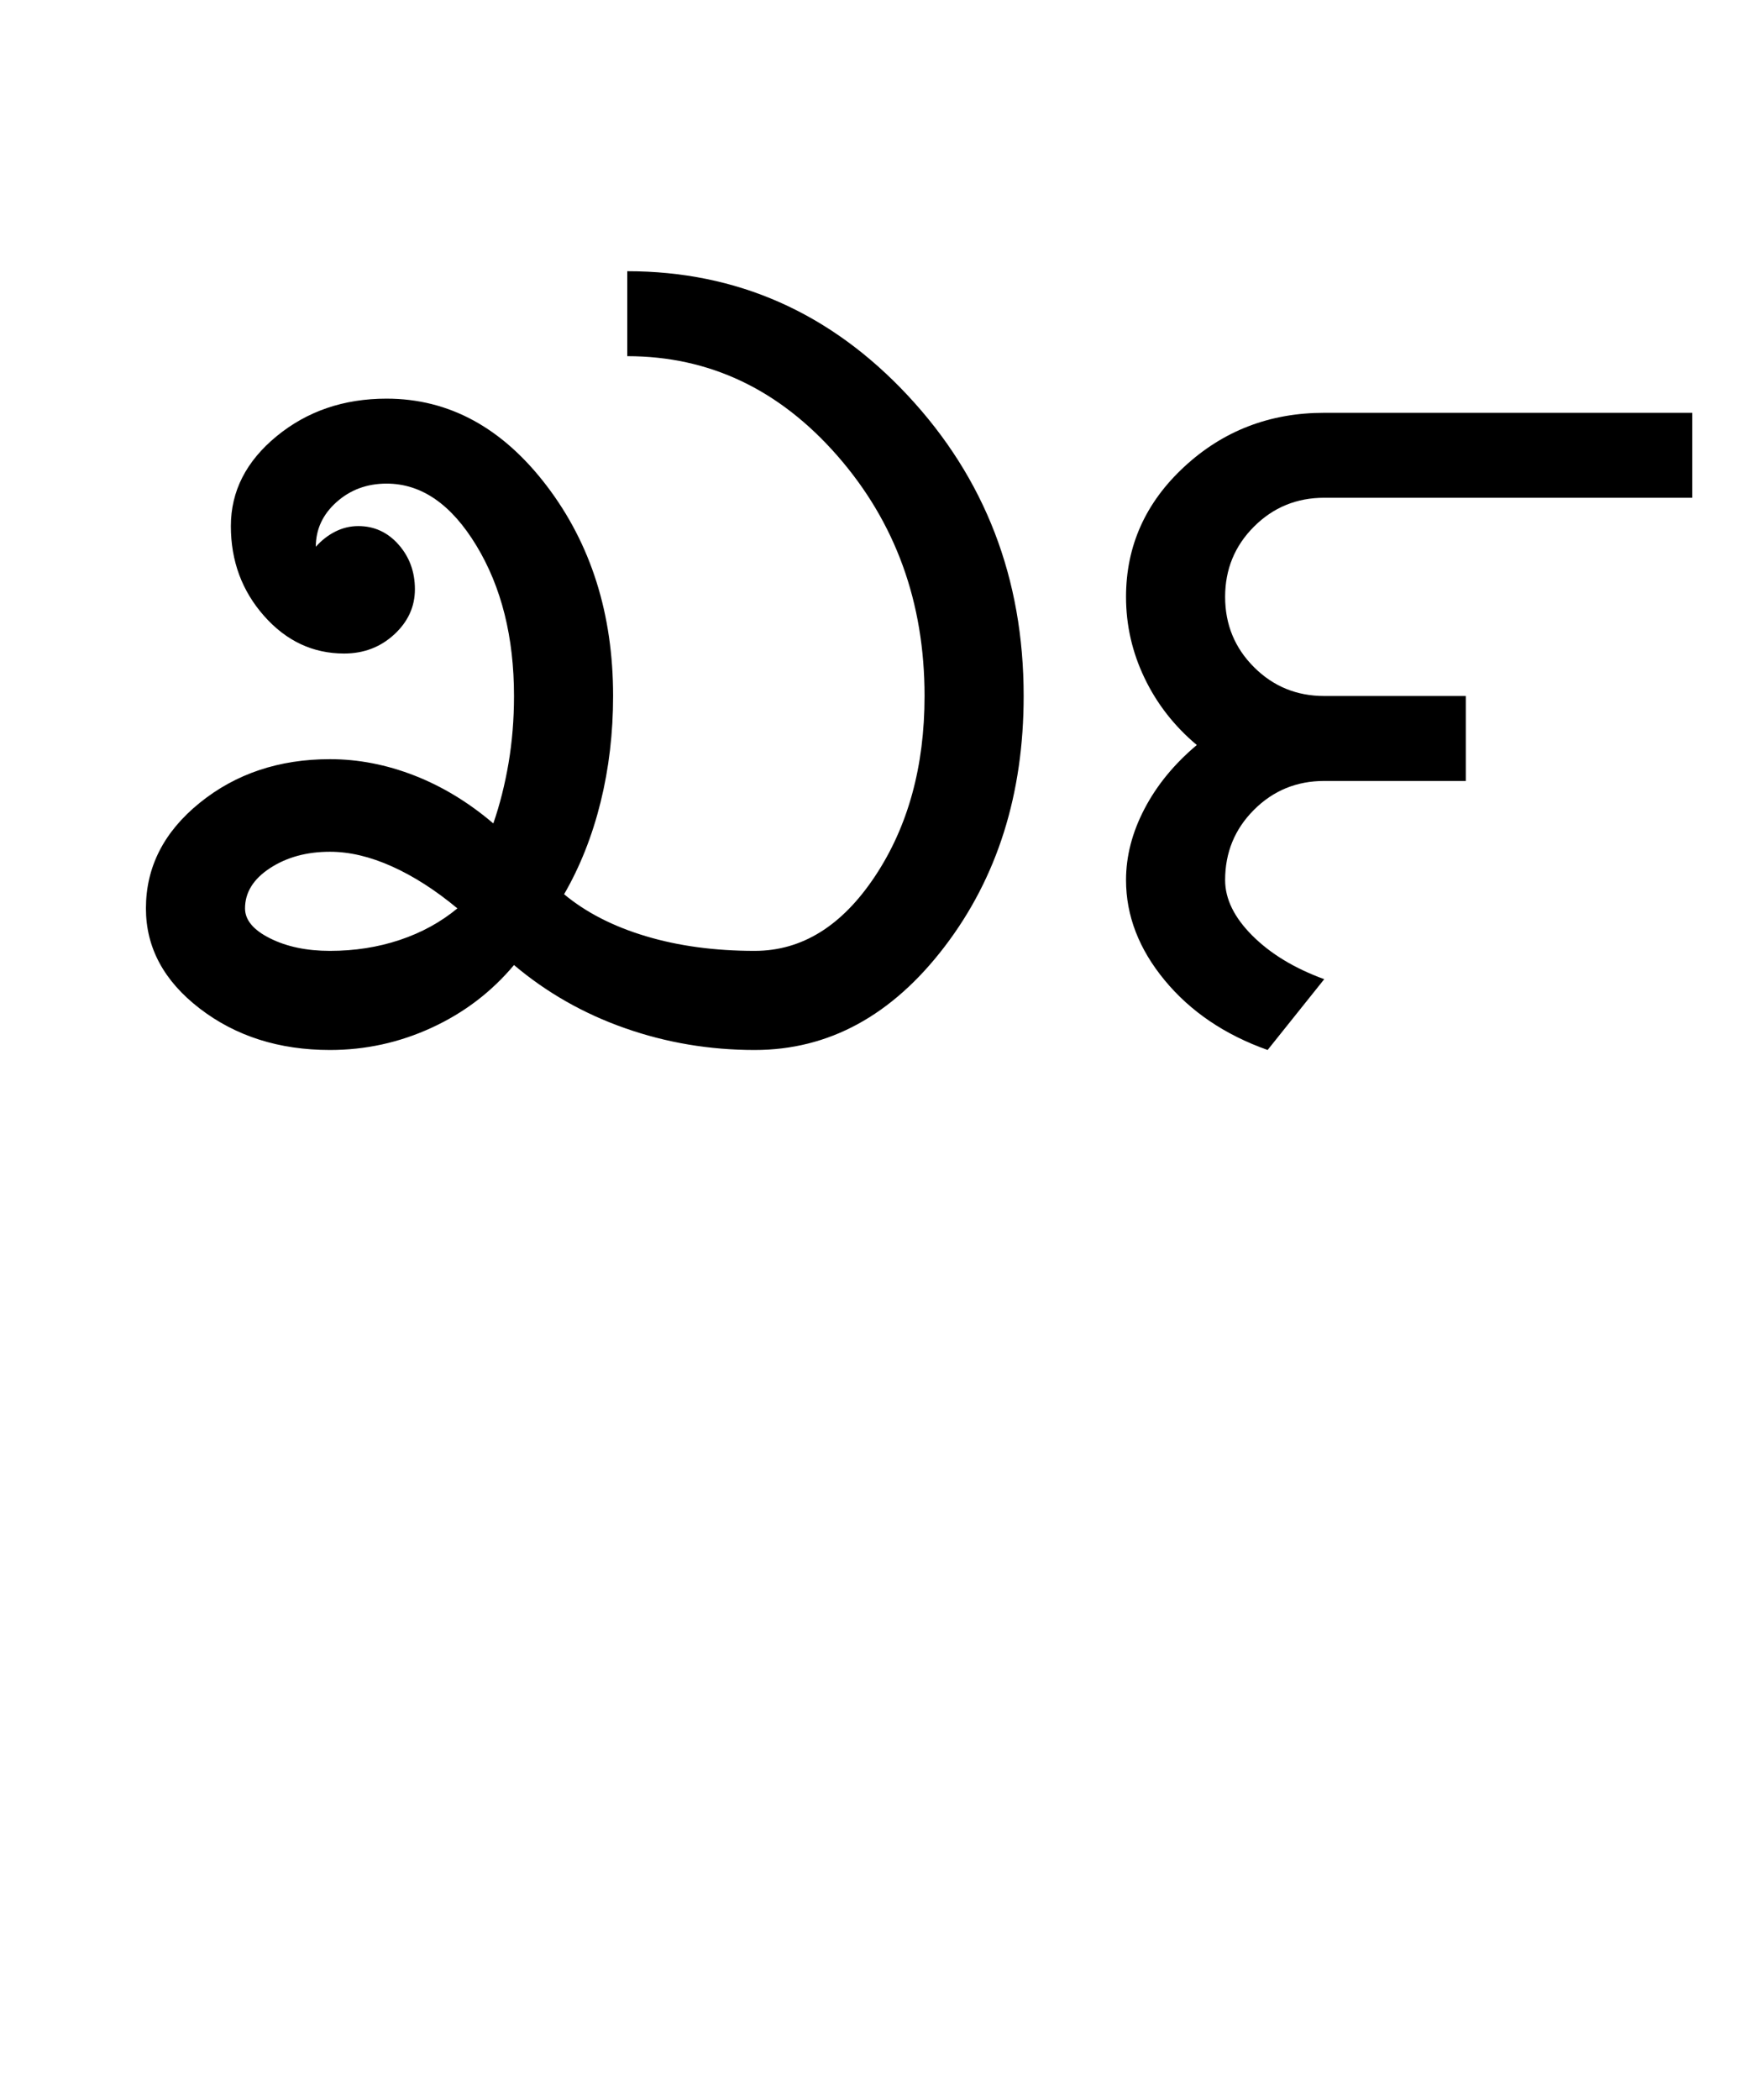<?xml version="1.0" encoding="UTF-8"?>
<svg xmlns="http://www.w3.org/2000/svg" xmlns:xlink="http://www.w3.org/1999/xlink" width="404.5pt" height="482pt" viewBox="0 0 404.5 482" version="1.1">
<defs>
<g>
<symbol overflow="visible" id="glyph0-0">
<path style="stroke:none;" d="M 25 0 L 25 -175 L 175 -175 L 175 0 Z M 37.5 -12.5 L 162.5 -12.5 L 162.5 -162.5 L 37.5 -162.5 Z M 37.5 -12.5 "/>
</symbol>
<symbol overflow="visible" id="glyph0-1">
<path style="stroke:none;" d="M 40.25 -32.5 C 40.25 -29.832 42.164 -27.539 46 -25.625 C 49.832 -23.707 54.414 -22.75 59.75 -22.75 C 65.414 -22.75 70.75 -23.582 75.75 -25.25 C 80.75 -26.914 85.164 -29.332 89 -32.5 C 84 -36.664 79 -39.875 74 -42.125 C 69 -44.375 64.25 -45.5 59.75 -45.5 C 54.414 -45.5 49.832 -44.25 46 -41.75 C 42.164 -39.25 40.25 -36.164 40.25 -32.5 Z M 157.25 -22.75 C 168.082 -22.75 177.289 -28.457 184.875 -39.875 C 192.457 -51.289 196.25 -65.082 196.25 -81.25 C 196.25 -102.75 189.582 -121.125 176.25 -136.375 C 162.914 -151.625 146.832 -159.25 128 -159.25 L 128 -178.75 C 153.164 -178.75 174.625 -169.25 192.375 -150.25 C 210.125 -131.25 219 -108.25 219 -81.25 C 219 -58.75 212.957 -39.582 200.875 -23.75 C 188.789 -7.914 174.25 0 157.25 0 C 146.914 0 137 -1.664 127.5 -5 C 118 -8.332 109.5 -13.164 102 -19.5 C 96.832 -13.332 90.539 -8.539 83.125 -5.125 C 75.707 -1.707 67.914 0 59.75 0 C 48.082 0 38.125 -3.164 29.875 -9.5 C 21.625 -15.832 17.5 -23.5 17.5 -32.5 C 17.5 -42 21.625 -50.082 29.875 -56.75 C 38.125 -63.414 48.082 -66.75 59.75 -66.75 C 66.25 -66.75 72.707 -65.5 79.125 -63 C 85.539 -60.5 91.582 -56.832 97.25 -52 C 98.75 -56.332 99.914 -60.957 100.75 -65.875 C 101.582 -70.789 102 -75.914 102 -81.25 C 102 -94.75 99.125 -106.25 93.375 -115.75 C 87.625 -125.25 80.75 -130 72.75 -130 C 68.25 -130 64.414 -128.582 61.25 -125.75 C 58.082 -122.914 56.5 -119.5 56.5 -115.5 C 57.832 -117 59.332 -118.164 61 -119 C 62.664 -119.832 64.414 -120.25 66.25 -120.25 C 69.914 -120.25 73 -118.832 75.5 -116 C 78 -113.164 79.25 -109.75 79.25 -105.75 C 79.25 -101.75 77.664 -98.289 74.5 -95.375 C 71.332 -92.457 67.5 -91 63 -91 C 55.832 -91 49.707 -93.875 44.625 -99.625 C 39.539 -105.375 37 -112.25 37 -120.25 C 37 -128.25 40.5 -135.125 47.5 -140.875 C 54.5 -146.625 62.914 -149.5 72.75 -149.5 C 87.082 -149.5 99.332 -142.832 109.5 -129.5 C 119.664 -116.164 124.75 -100.082 124.75 -81.25 C 124.75 -72.75 123.789 -64.625 121.875 -56.875 C 119.957 -49.125 117.164 -42.082 113.5 -35.75 C 118.5 -31.582 124.75 -28.375 132.25 -26.125 C 139.75 -23.875 148.082 -22.75 157.25 -22.75 Z M 157.25 -22.75 "/>
</symbol>
<symbol overflow="visible" id="glyph0-2">
<path style="stroke:none;" d="M 30 -39 C 30 -44.5 31.414 -49.957 34.25 -55.375 C 37.082 -60.789 41.082 -65.664 46.25 -70 C 41.082 -74.332 37.082 -79.457 34.25 -85.375 C 31.414 -91.289 30 -97.5 30 -104 C 30 -115.664 34.457 -125.625 43.375 -133.875 C 52.289 -142.125 63 -146.25 75.5 -146.25 L 160 -146.25 L 160 -126.75 L 75.5 -126.75 C 69.164 -126.75 63.789 -124.539 59.375 -120.125 C 54.957 -115.707 52.75 -110.332 52.75 -104 C 52.75 -97.664 54.957 -92.289 59.375 -87.875 C 63.789 -83.457 69.164 -81.25 75.5 -81.25 L 108 -81.25 L 108 -61.75 L 75.5 -61.75 C 69.164 -61.75 63.789 -59.539 59.375 -55.125 C 54.957 -50.707 52.75 -45.332 52.75 -39 C 52.75 -34.664 54.832 -30.414 59 -26.25 C 63.164 -22.082 68.664 -18.75 75.5 -16.25 L 62.5 0 C 52.664 -3.5 44.789 -8.832 38.875 -16 C 32.957 -23.164 30 -30.832 30 -39 Z M 30 -39 "/>
</symbol>
</g>
</defs>
<g id="surface1">
<rect x="0" y="0" width="404.5" height="482" style="fill:rgb(100%,100%,100%);fill-opacity:1;stroke:none;"/>
<g style="fill:rgb(0%,0%,0%);fill-opacity:1;">
  <use xlink:href="#glyph0-1" x="16" y="241"/>
  <use xlink:href="#glyph0-2" x="228.5" y="241"/>
</g>
</g>
</svg>
